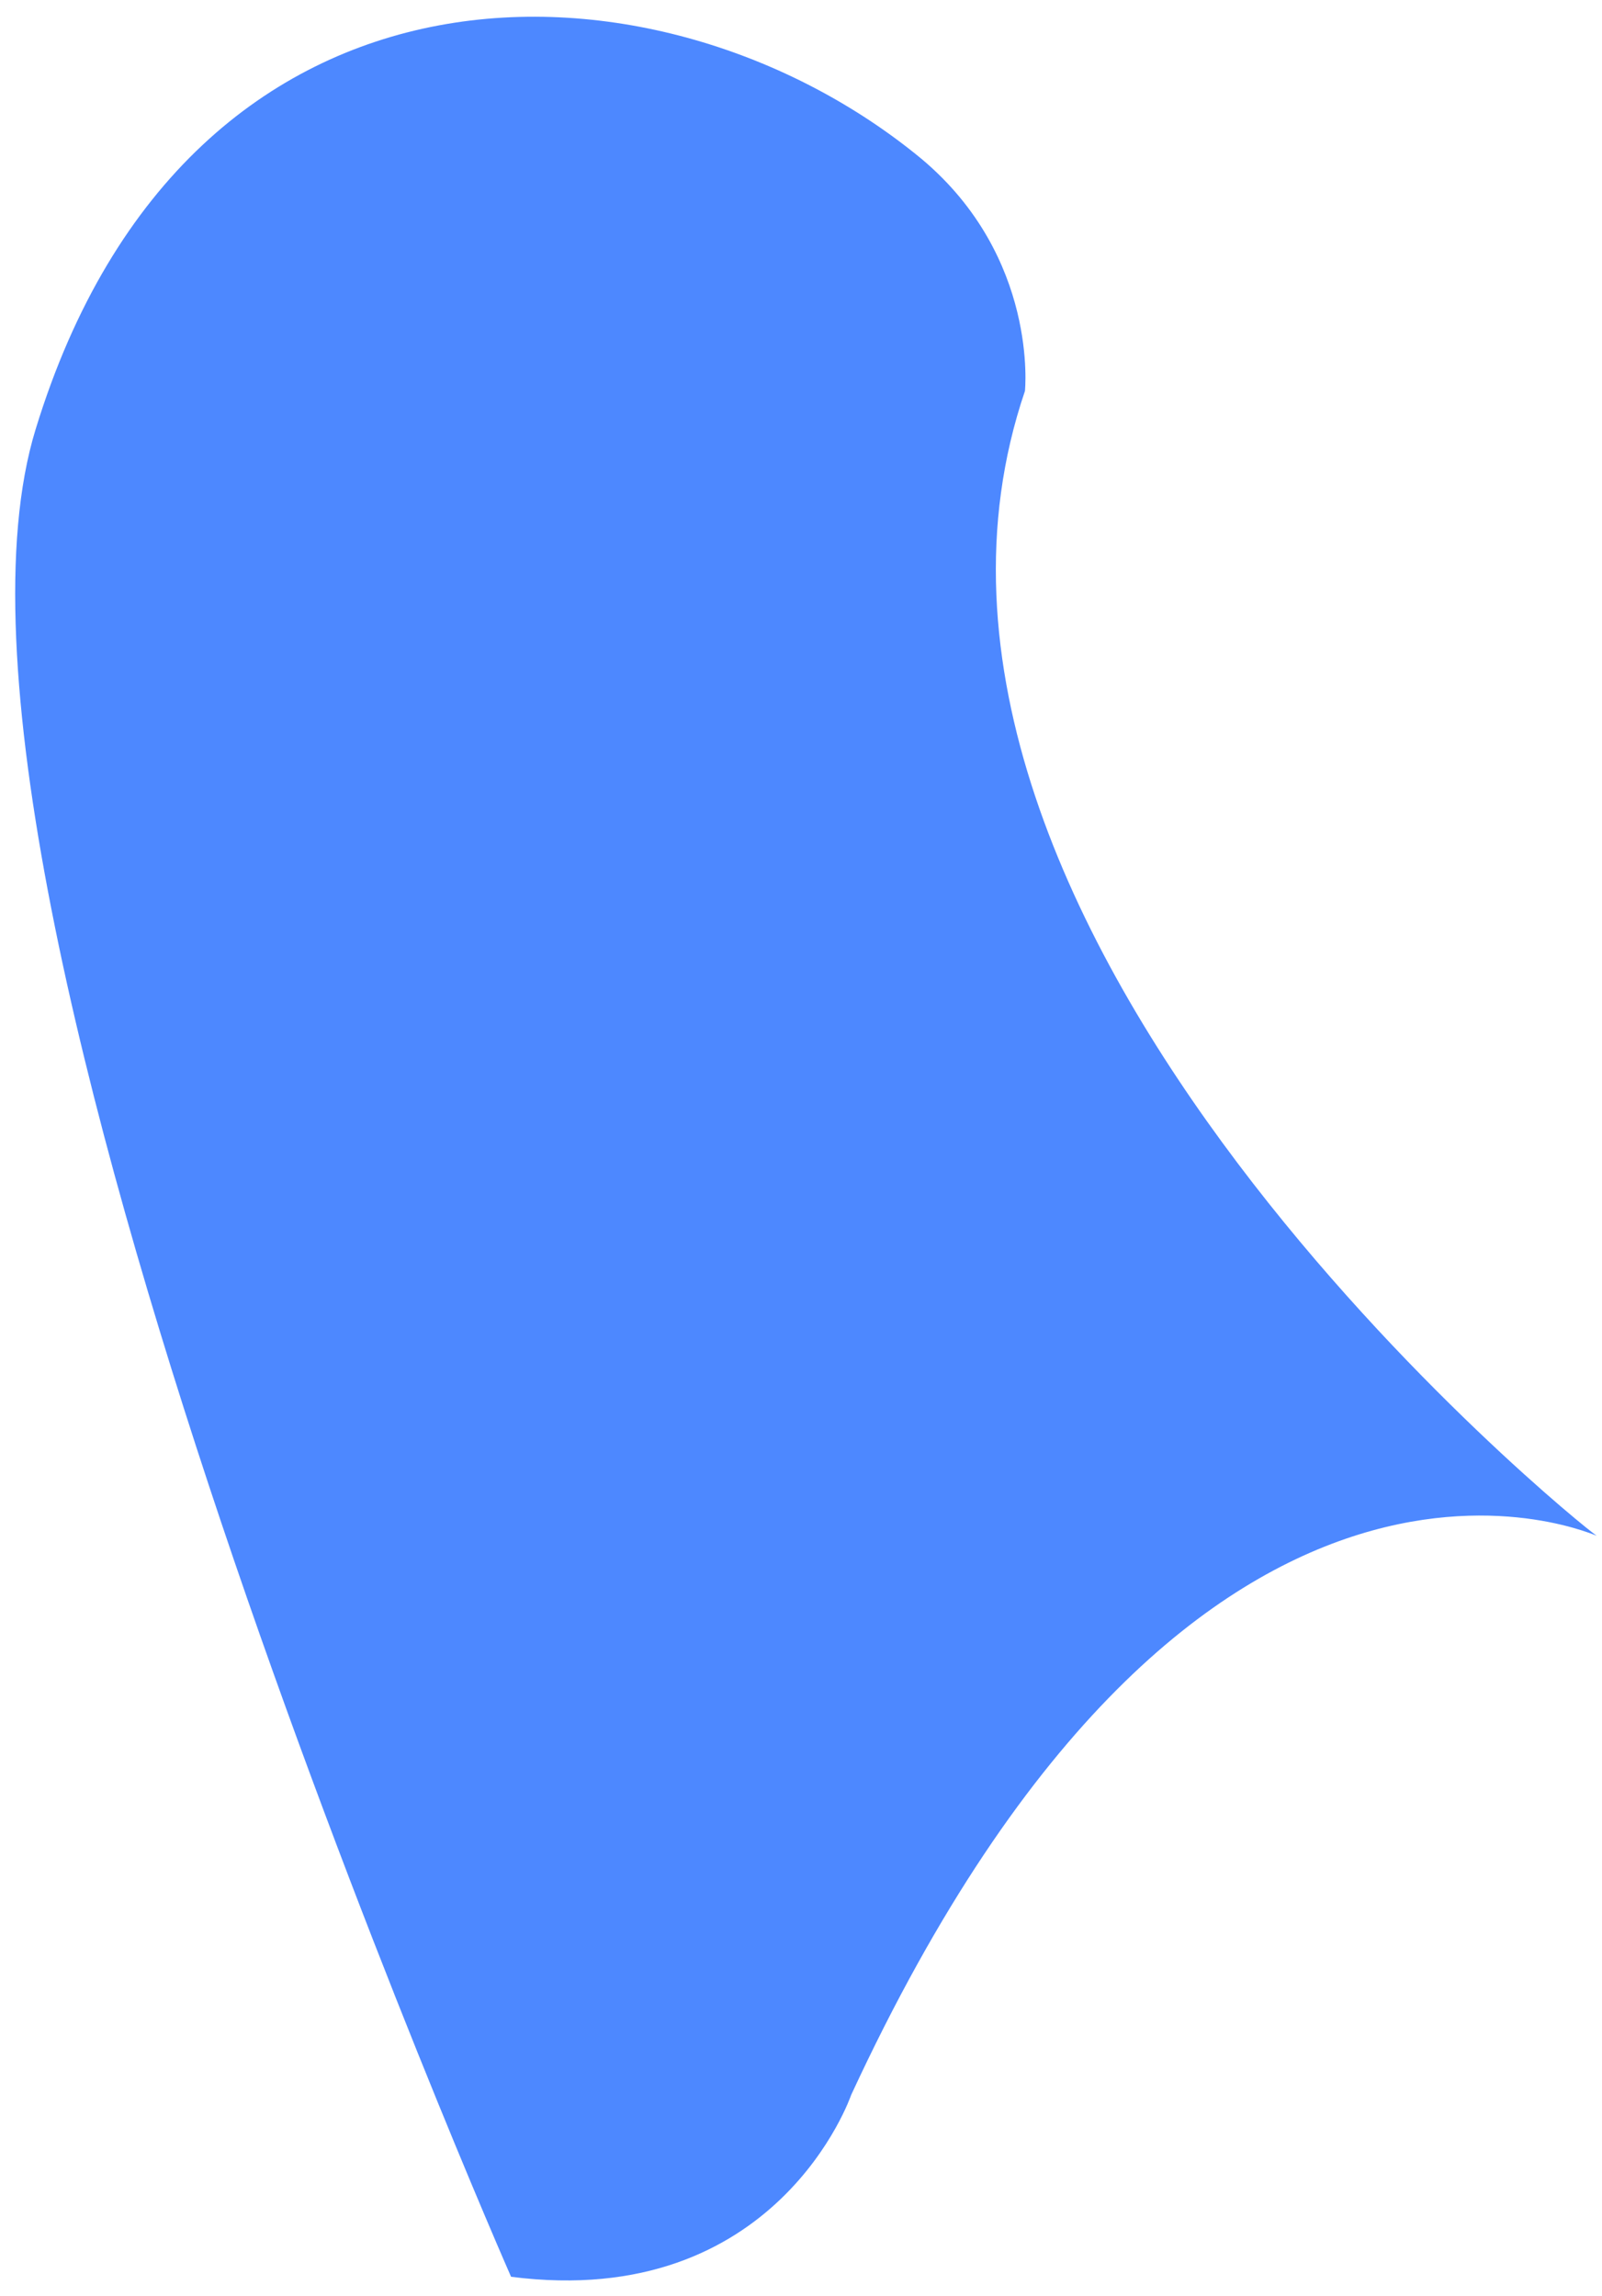 ﻿<?xml version="1.0" encoding="utf-8"?>
<svg version="1.1" xmlns:xlink="http://www.w3.org/1999/xlink" width="67px" height="96px" xmlns="http://www.w3.org/2000/svg">
  <g transform="matrix(1 0 0 1 -40 -200 )">
    <path d="M 38.541 6.643  C 43.446 10.758  42.866 16.348  42.866 16.348  C 35.196 38.888  66.275 63.933  66.766 64.201  C 67.212 64.47  50.223 56.017  35.598 87.591  C 35.598 87.591  32.521 96.625  21.374 95.194  C 21.374 95.194  -4.31 36.876  1.487 17.958  C 7.908 -3.017  27.661 -2.346  38.541 6.643  Z " fill-rule="nonzero" fill="#4d88ff" stroke="none" transform="matrix(1 0 0 1 40 200 )" />
  </g>
</svg>